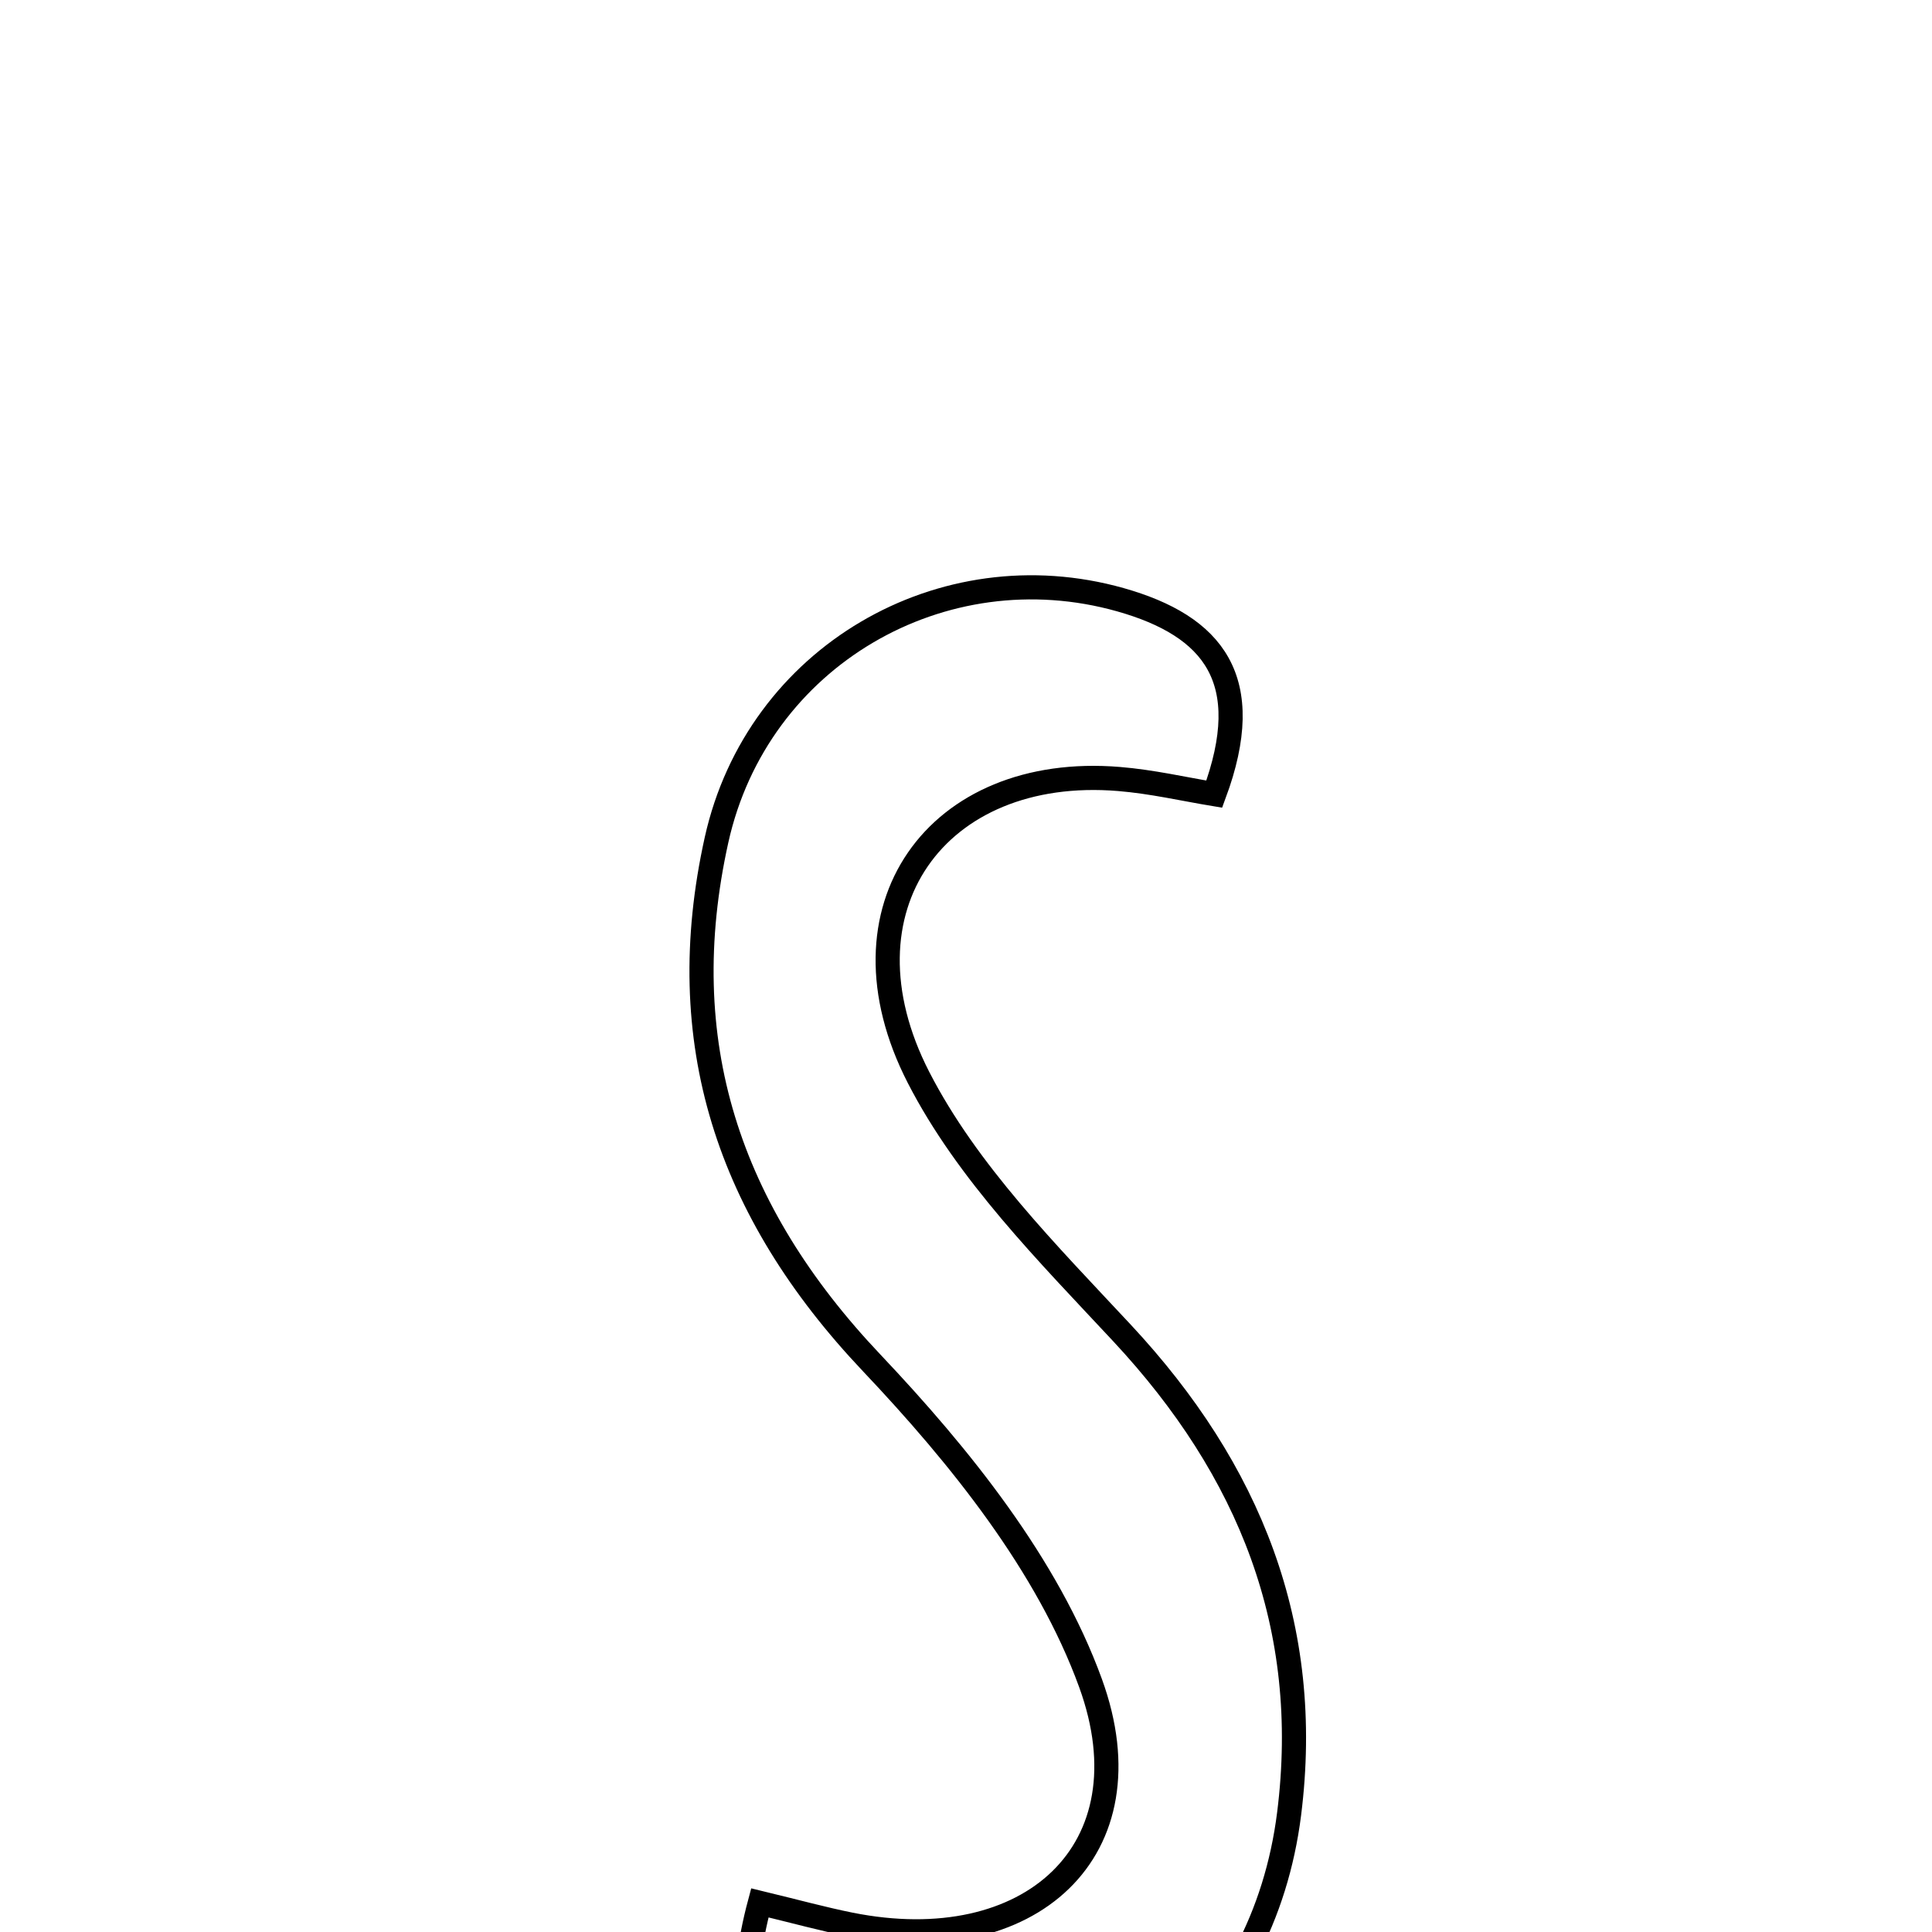 <svg xmlns="http://www.w3.org/2000/svg" viewBox="0.0 0.0 24.0 24.0" height="200px" width="200px"><path fill="none" stroke="black" stroke-width=".3" stroke-opacity="1.0"  filling="0" d="M13.918 7.45 C15.074 7.777 15.611 8.442 15.084 9.865 C14.709 9.803 14.308 9.71 13.901 9.677 C11.633 9.49 10.337 11.291 11.409 13.382 C12.015 14.564 13.015 15.569 13.939 16.56 C15.525 18.261 16.306 20.208 16.014 22.531 C15.693 25.084 13.676 26.766 11.335 26.46 C9.878 26.27 8.89 25.687 9.439 23.638 C9.89 23.747 10.224 23.839 10.563 23.907 C12.789 24.353 14.304 22.99 13.547 20.908 C13.013 19.44 11.925 18.089 10.828 16.93 C9.039 15.041 8.347 12.932 8.901 10.434 C9.407 8.154 11.707 6.826 13.918 7.45"></path></svg>